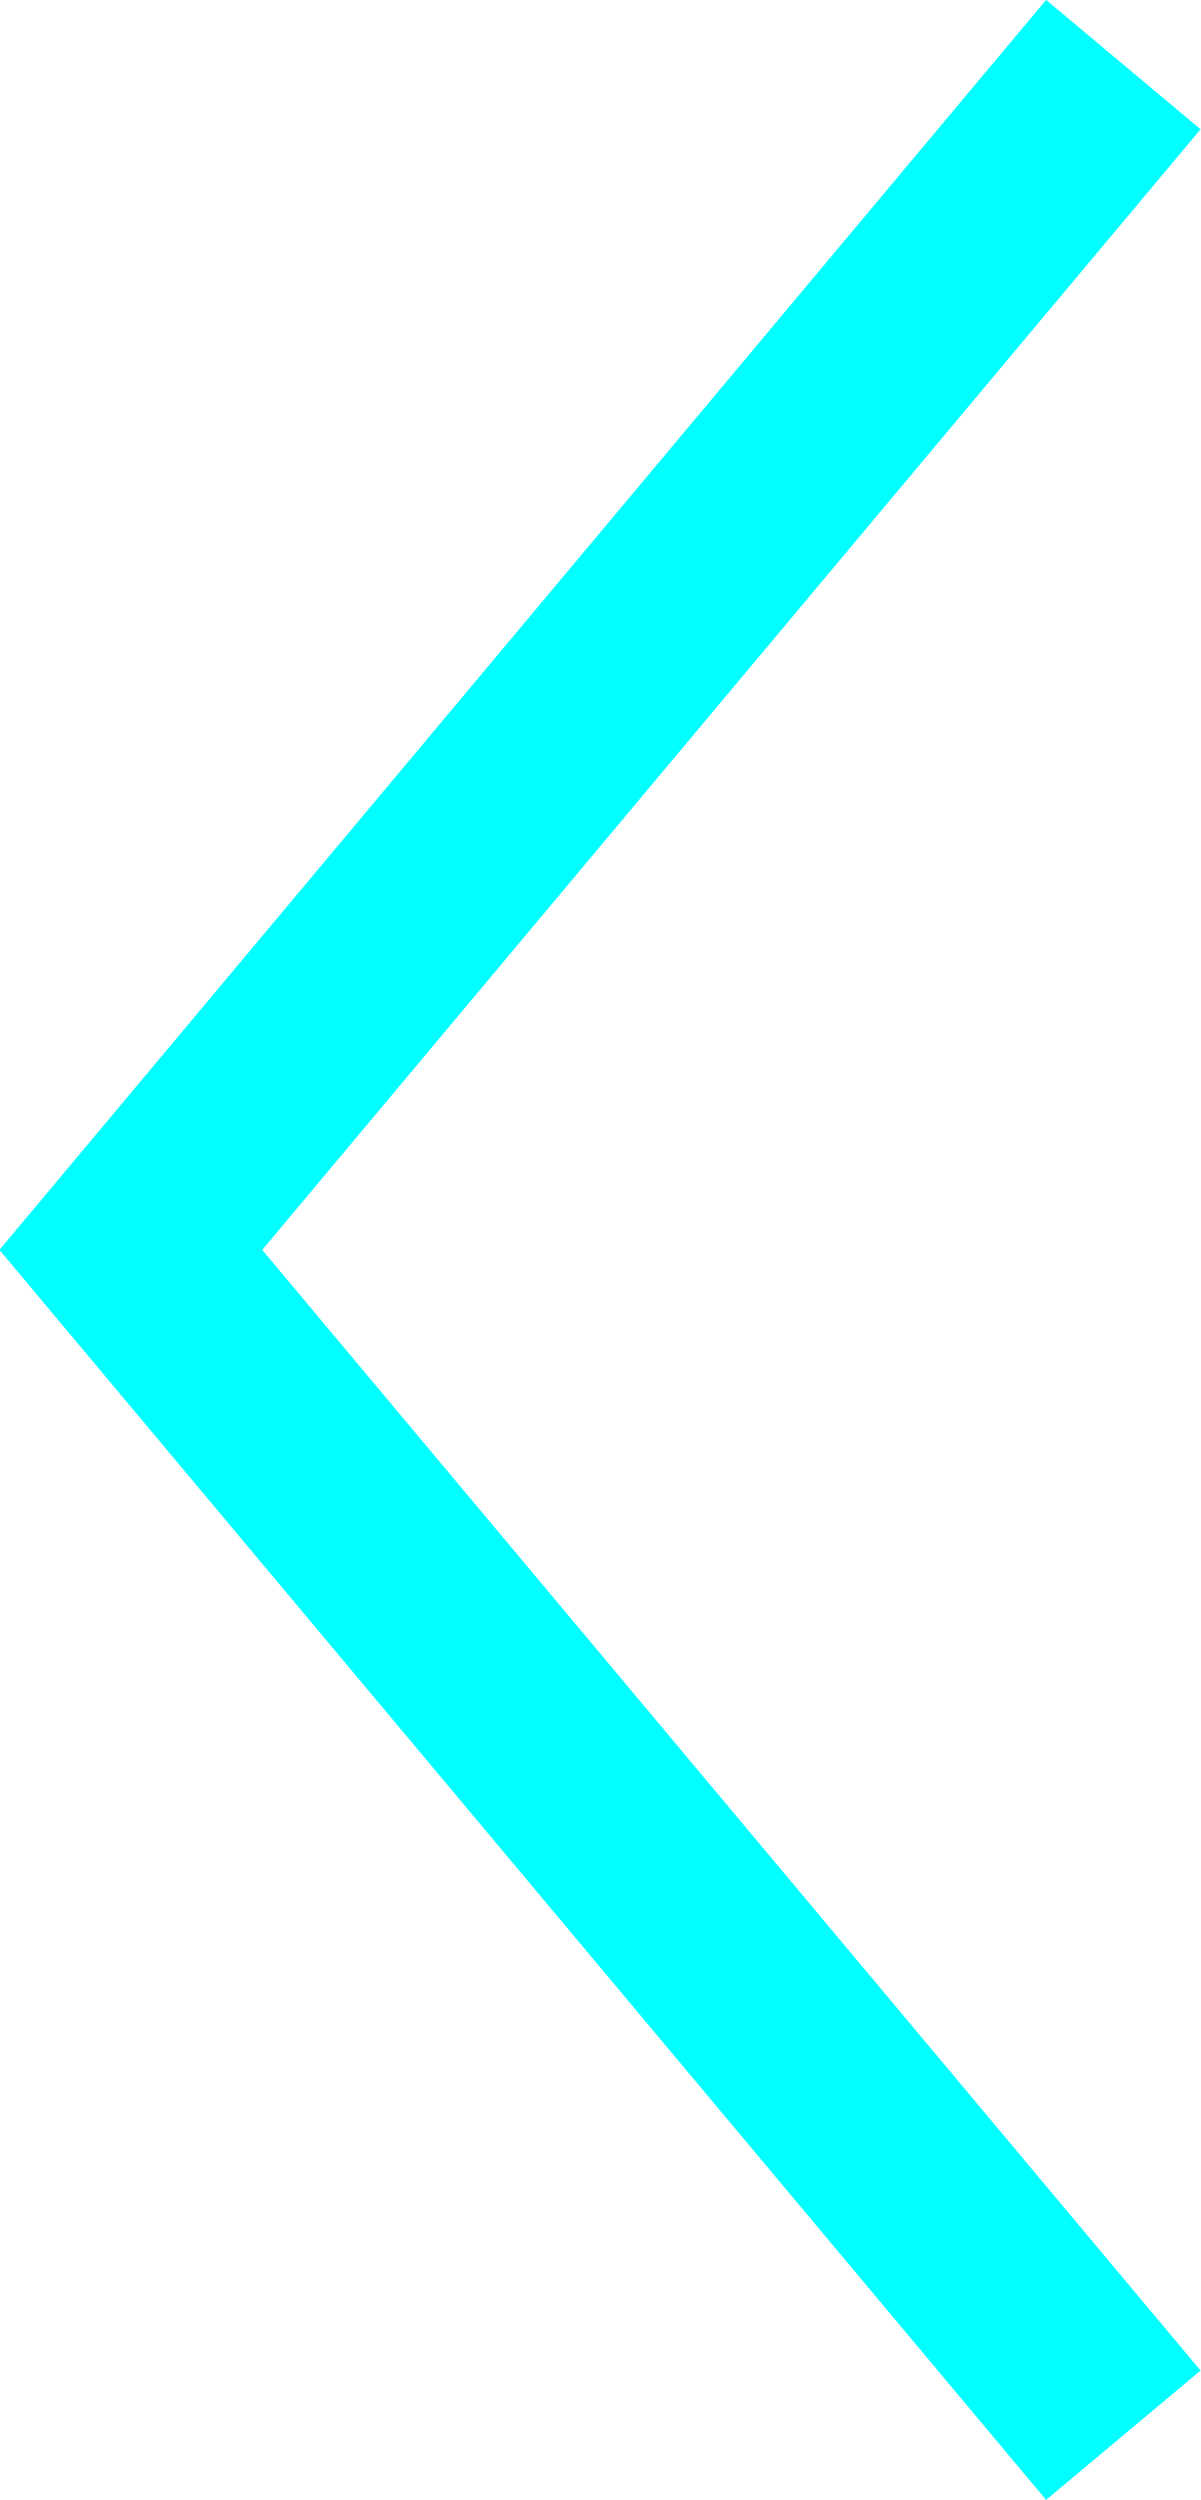<svg xmlns="http://www.w3.org/2000/svg" width="11.923" height="24.814" viewBox="0 0 11.923 24.814">
  
<path id="Path_118" data-name="Path 118" d="M2191.6,153.058l-9.853,11.765,9.853,11.765" transform="translate(-2180.448 -152.417)" fill="none" stroke="#00FFFF" stroke-width="2"></path>
</svg>